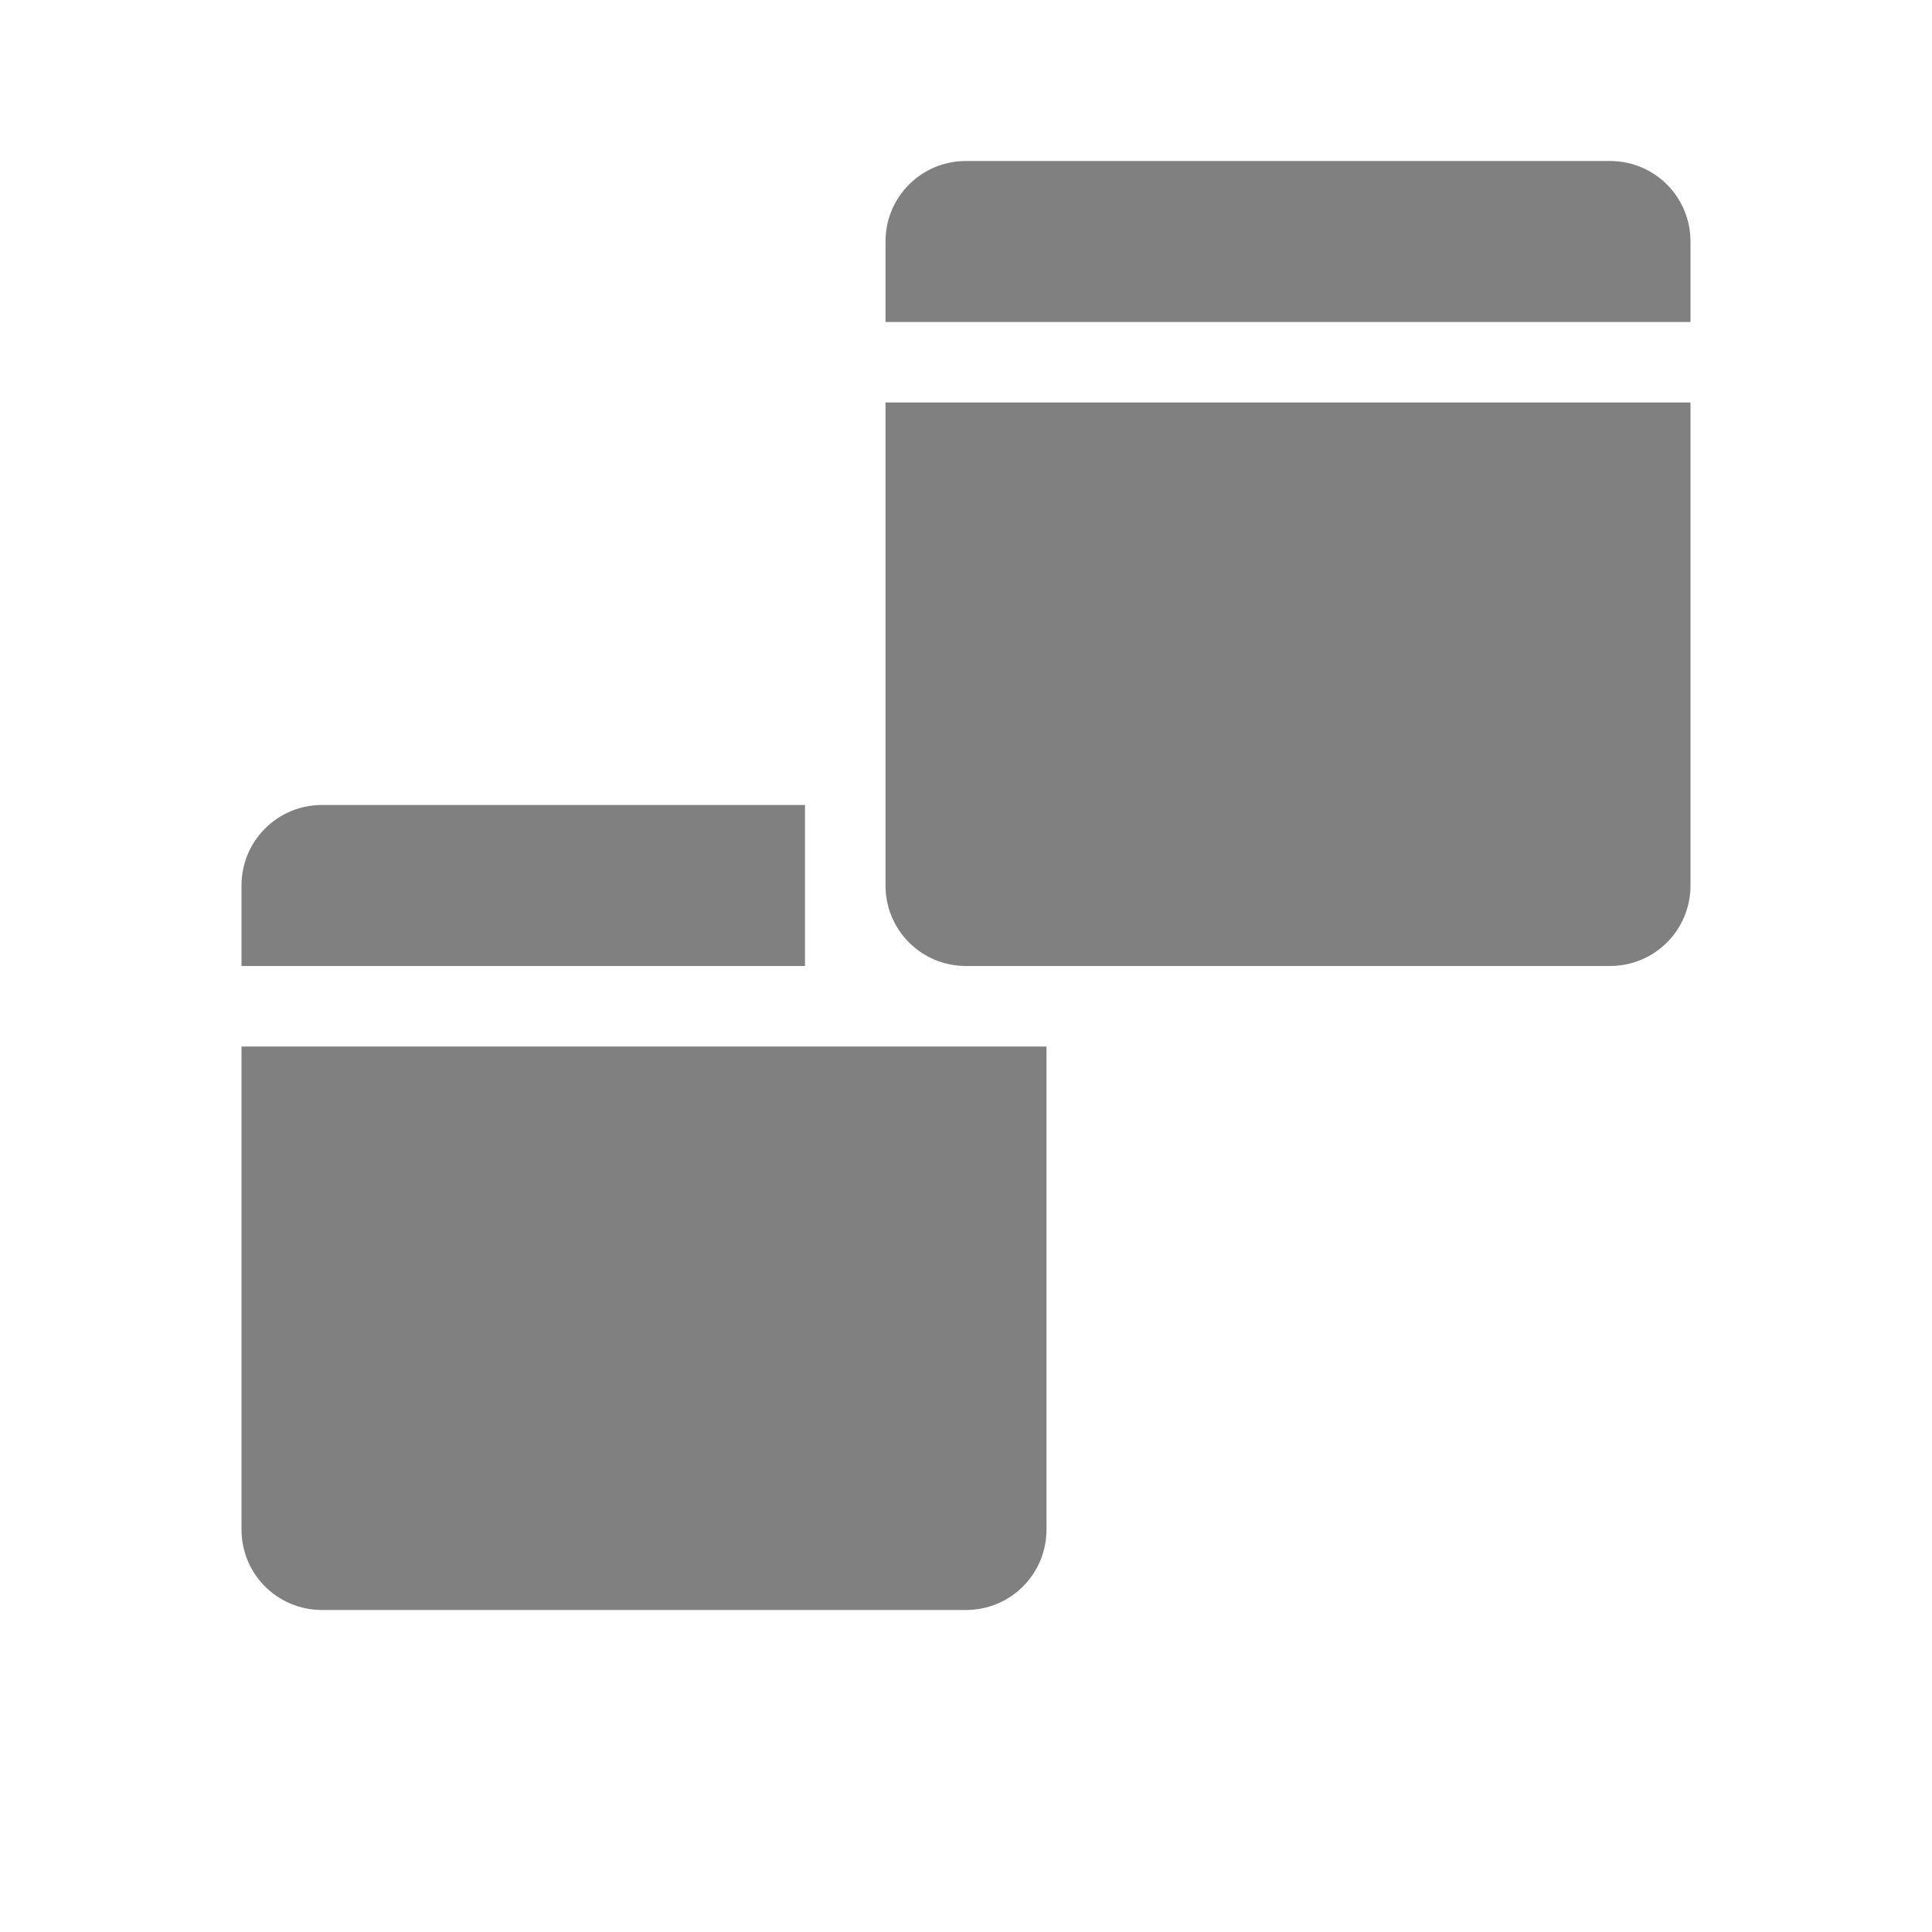 <?xml version="1.0" encoding="UTF-8" standalone="no"?>
<svg
   viewBox="0 1 24 24"
   width="24"
   height="24"
   version="1.1"
   id="svg8"
   sodipodi:docname="windows-filled.svg"
   inkscape:version="1.2 (1:1.2.1+202207142221+cd75a1ee6d)"
   xmlns:inkscape="http://www.inkscape.org/namespaces/inkscape"
   xmlns:sodipodi="http://sodipodi.sourceforge.net/DTD/sodipodi-0.dtd"
   xmlns="http://www.w3.org/2000/svg"
   xmlns:svg="http://www.w3.org/2000/svg"
   xmlns:rdf="http://www.w3.org/1999/02/22-rdf-syntax-ns#"
   xmlns:cc="http://creativecommons.org/ns#"
   xmlns:dc="http://purl.org/dc/elements/1.1/">
  <defs
     id="defs12" />
  <sodipodi:namedview
     pagecolor="#ffffff"
     bordercolor="#666666"
     borderopacity="1"
     objecttolerance="10"
     gridtolerance="10"
     guidetolerance="10"
     inkscape:pageopacity="0"
     inkscape:pageshadow="2"
     inkscape:window-width="1920"
     inkscape:window-height="1043"
     id="namedview10"
     showgrid="true"
     inkscape:zoom="27.500001"
     inkscape:cx="12.727272"
     inkscape:cy="11.672727"
     inkscape:window-x="0"
     inkscape:window-y="0"
     inkscape:window-maximized="1"
     inkscape:current-layer="svg8"
     inkscape:document-rotation="0"
     inkscape:pagecheckerboard="0"
     inkscape:snap-page="true"
     inkscape:showpageshadow="2"
     inkscape:deskcolor="#d1d1d1">
    <inkscape:grid
       type="xygrid"
       id="grid839" />
  </sodipodi:namedview>
  <path
     id="path291"
     style="fill:#808080;fill-rule:evenodd;stroke-width:2;stroke-linecap:square;stroke-linejoin:round"
     d="M 12 3 C 11.446 3 11 3.446 11 4 L 11 5 L 21 5 L 21 4 C 21 3.446 20.554 3 20 3 L 12 3 z M 11 6 L 11 12 C 11 12.554 11.446 13 12 13 L 20 13 C 20.554 13 21 12.554 21 12 L 21 6 L 11 6 z " />
  <path
     id="path354"
     style="fill:#808080;fill-rule:evenodd;stroke-width:2;stroke-linecap:square;stroke-linejoin:round"
     d="M 4 11 C 3.446 11 3 11.446 3 12 L 3 13 L 10 13 L 10 11 L 4 11 z M 3 14 L 3 20 C 3 20.554 3.446 21 4 21 L 12 21 C 12.554 21 13 20.554 13 20 L 13 14 L 10 14 L 3 14 z " />
</svg>
